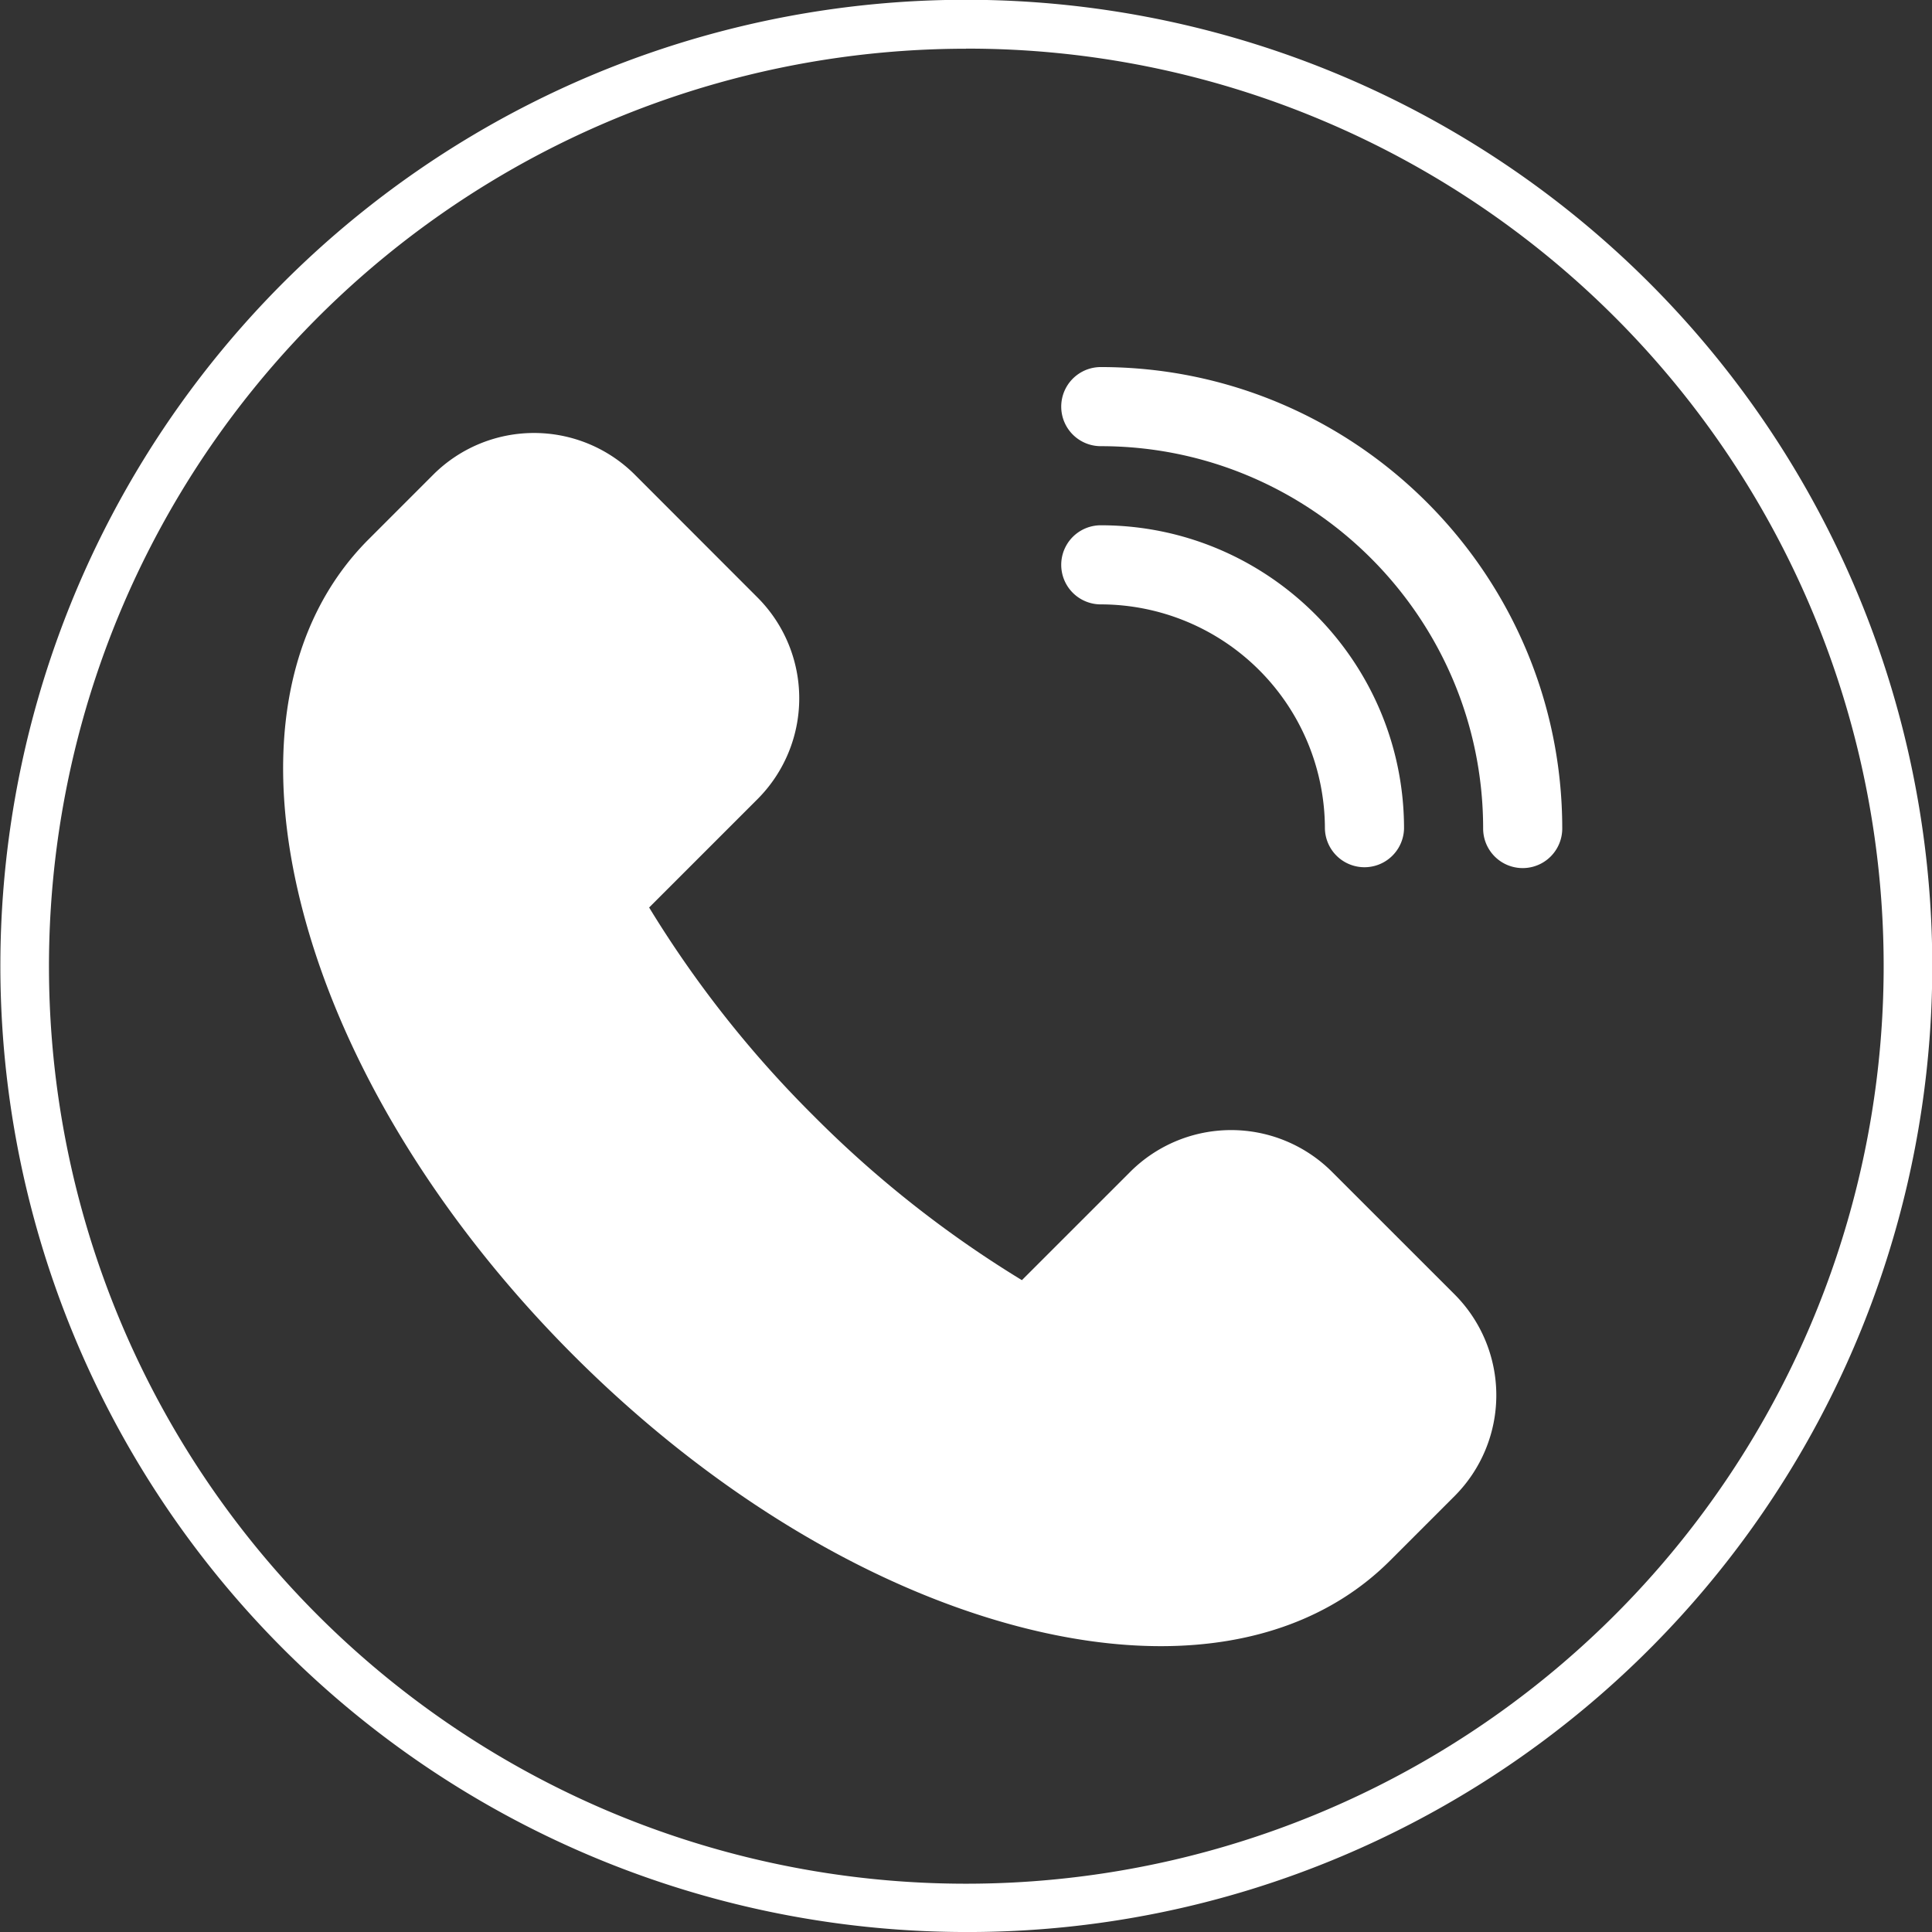 <svg id="Layer_1" data-name="Layer 1" xmlns="http://www.w3.org/2000/svg" viewBox="0 0 993.03 993.03"><rect x="0" y="0" width="993.03" height="993.03" fill="#333333" stroke="none"/><defs><style>.cls-1{fill:#fff}</style></defs><path class="cls-1" d="M540 1036.52a496.64 496.64 0 01-193.27-954 496.64 496.64 0 01386.54 915 493.33 493.33 0 01-193.27 39zm0-968a471.65 471.65 0 00-183.53 906 471.64 471.64 0 00367.06-868.99A468.6 468.6 0 00540 68.48z" transform="translate(-43.48 -43.48)"/><path class="cls-1" d="M728 645.68a73.36 73.36 0 00-103.47 0l-55.8 55.79A566.84 566.84 0 01461.66 617a567 567 0 01-84.53-107.07l55.79-55.79a73.33 73.33 0 000-103.47l-63.22-63.28a73.33 73.33 0 00-103.47 0L233 320.63c-43 42.95-54.95 110.94-33.77 191.42C219.74 590 269.15 671 338.38 740.23s150.26 118.64 228.18 139.15c26 6.84 50.64 10.21 73.59 10.21 48.16 0 88.75-14.89 117.83-44l33.24-33.24a73.36 73.36 0 000-103.47zM609.27 232.15a20.33 20.33 0 100 40.66c108.36 0 196.53 88.17 196.53 196.53a20.33 20.33 0 0040.66 0c0-130.79-106.41-237.19-237.19-237.19z" transform="translate(-43.48 -43.48)"/><path class="cls-1" d="M724.47 469.34a20.34 20.34 0 0040.67 0c0-85.95-69.93-155.87-155.87-155.87a20.33 20.33 0 100 40.66 115.33 115.33 0 01115.2 115.21z" transform="translate(-43.48 -43.48)"/></svg>